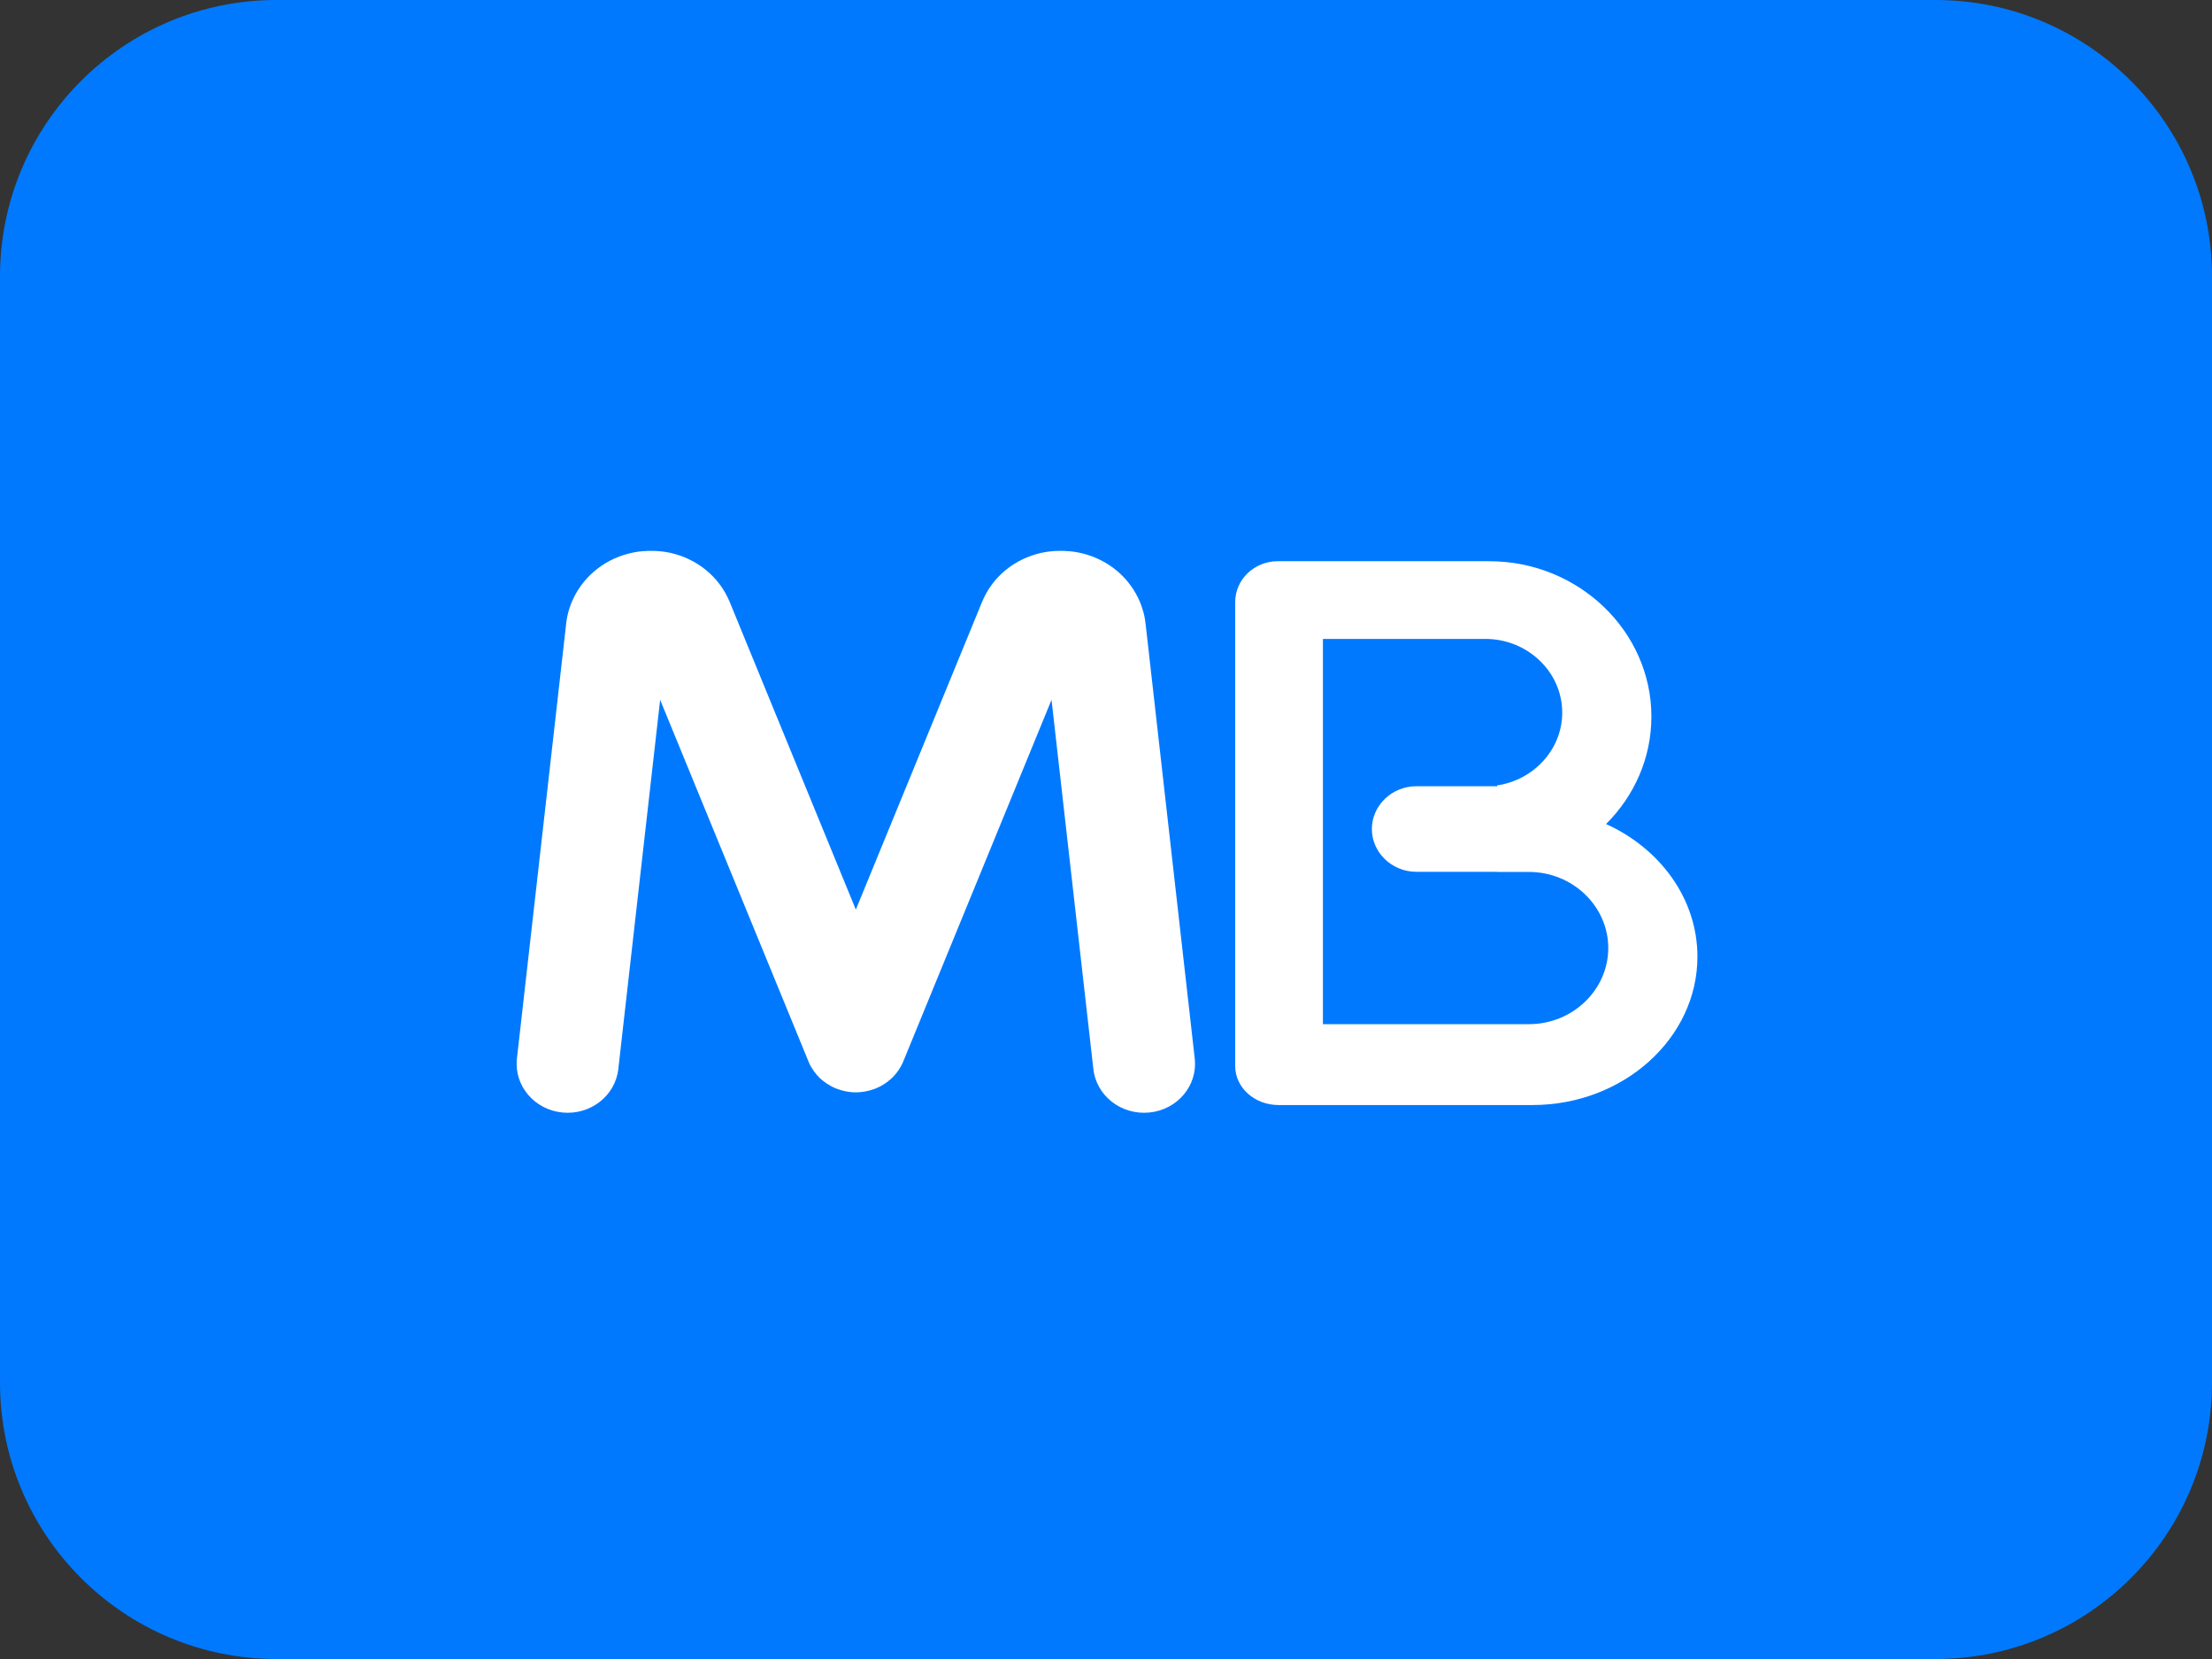 <svg xmlns="http://www.w3.org/2000/svg" width="32" height="24" fill="none" viewBox="0 0 32 24"><rect x="0" y="0" width="32" height="24" fill="#333333" stroke="none"/><path fill="#0079FF" d="M28 0H4C1.791 0 0 1.791 0 4V20C0 22.209 1.791 24 4 24H28C30.209 24 32 22.209 32 20V4C32 1.791 30.209 0 28 0Z"/><path fill="#fff" fill-rule="evenodd" d="M5.365 4.065C6.147 3.712 6.687 2.983 6.687 2.146C6.687 0.965 5.614 0 4.302 0H0.625C0.281 0 0 0.253 0 0.562V7.278C0 7.602 0.276 7.867 0.614 7.867H3.677C4.966 7.867 6.021 6.856 6.021 5.619C6.021 5.018 5.771 4.469 5.365 4.065ZM2.621 4.612H3.789V4.624C4.32 4.702 4.731 5.146 4.731 5.677C4.731 6.264 4.231 6.743 3.62 6.743H1.269V1.17H4.251C4.881 1.17 5.397 1.666 5.397 2.271C5.397 2.876 4.881 3.372 4.251 3.372H3.789V3.374H2.621C2.267 3.374 1.977 3.653 1.977 3.993C1.977 4.333 2.267 4.612 2.621 4.612Z" clip-rule="evenodd" transform="translate(17.869 15.986) scale(1 -1)"/><path fill="#fff" d="M9.81 0.783C9.853 0.394 9.56 0.045 9.155 0.004C8.749 -0.037 8.386 0.244 8.343 0.634L7.738 5.974L5.597 0.752L5.595 0.747L5.595 0.747V0.747L5.589 0.733L5.584 0.722L5.583 0.719L5.578 0.708L5.574 0.702L5.569 0.692L5.567 0.687L5.561 0.676L5.559 0.672C5.52 0.601 5.469 0.538 5.41 0.485L5.407 0.483L5.396 0.474C5.358 0.441 5.315 0.412 5.269 0.387L5.266 0.385L5.252 0.378L5.251 0.378L5.238 0.371L5.232 0.368L5.224 0.365L5.215 0.361L5.207 0.357L5.198 0.354L5.19 0.35L5.183 0.347L5.176 0.345L5.172 0.343L5.166 0.341L5.156 0.338L5.15 0.336C5.079 0.312 5.006 0.299 4.934 0.296L4.925 0.296L4.915 0.296H4.907H4.9L4.889 0.296L4.88 0.296C4.8 0.299 4.718 0.315 4.639 0.345L4.629 0.349L4.626 0.35L4.616 0.353L4.607 0.357L4.599 0.361L4.591 0.365L4.582 0.369L4.577 0.371L4.563 0.378L4.562 0.378L4.551 0.384L4.544 0.388C4.504 0.41 4.466 0.435 4.431 0.463L4.429 0.465C4.42 0.472 4.412 0.479 4.404 0.486L4.404 0.486C4.398 0.492 4.391 0.498 4.385 0.503C4.379 0.509 4.373 0.515 4.367 0.521L4.367 0.522C4.36 0.529 4.353 0.537 4.345 0.545L4.343 0.548C4.314 0.581 4.288 0.617 4.265 0.656L4.261 0.662L4.255 0.673L4.254 0.675L4.247 0.687L4.245 0.692L4.241 0.701L4.237 0.709L4.233 0.716L4.229 0.725L4.225 0.735L4.224 0.737L4.22 0.747L2.076 5.974L1.471 0.634C1.428 0.244 1.065 -0.037 0.66 0.004C0.255 0.045 -0.039 0.394 0.004 0.783L0.717 7.08L0.717 7.081L0.718 7.084L0.717 7.084C0.726 7.158 0.742 7.231 0.765 7.302C0.788 7.372 0.818 7.44 0.855 7.507C1.037 7.835 1.372 8.066 1.771 8.119L1.773 8.119C1.786 8.121 1.8 8.122 1.813 8.123C1.876 8.129 1.938 8.131 1.999 8.128L2.002 8.128V8.128C2.082 8.125 2.156 8.115 2.225 8.1C2.606 8.014 2.93 7.76 3.083 7.388L4.907 2.939L6.732 7.388C6.884 7.76 7.208 8.014 7.589 8.1C7.658 8.115 7.733 8.125 7.812 8.128V8.128L7.815 8.128C7.877 8.131 7.939 8.129 8.002 8.123C8.015 8.122 8.028 8.121 8.042 8.119L8.043 8.119C8.443 8.066 8.778 7.835 8.96 7.507C8.997 7.44 9.027 7.372 9.049 7.302C9.073 7.231 9.089 7.158 9.097 7.084L9.097 7.084L9.097 7.081L9.098 7.08L9.81 0.783Z" transform="translate(7.474 16.098) scale(1 -1)"/></svg>